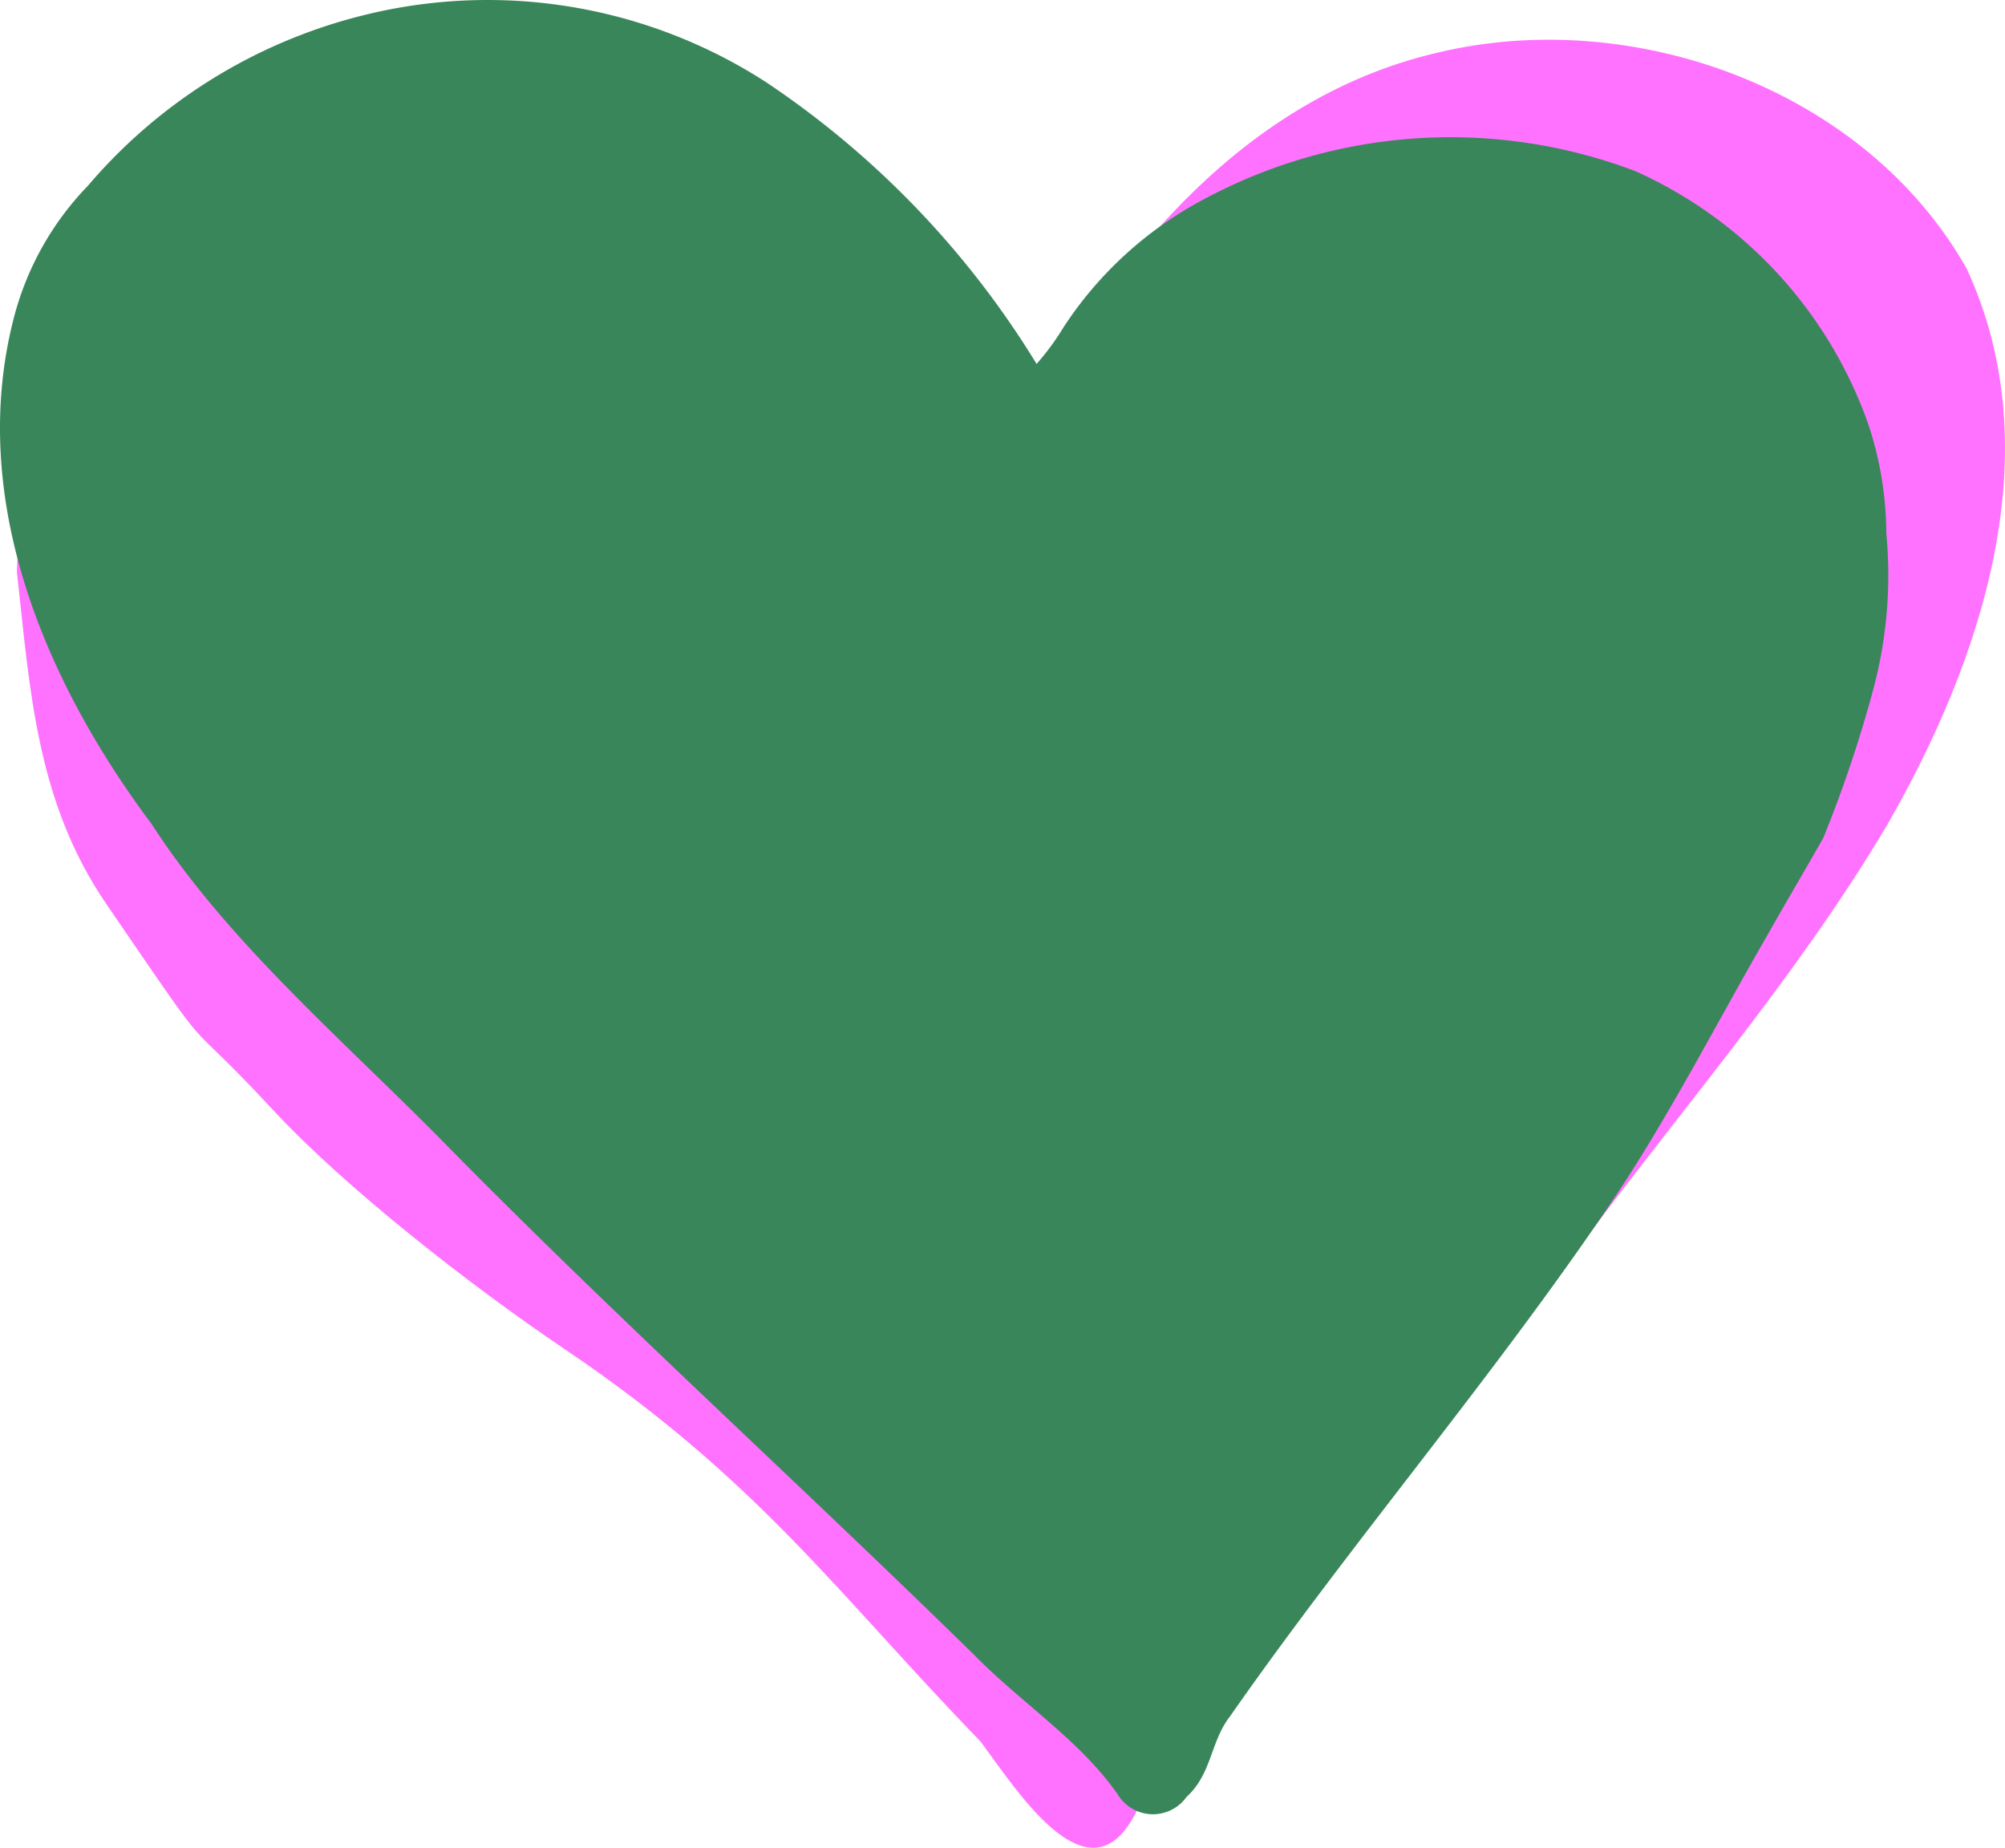 <?xml version="1.0" encoding="UTF-8" standalone="no"?>
<!-- Created with Inkscape (http://www.inkscape.org/) -->

<svg
   width="565.891mm"
   height="521.456mm"
   viewBox="0 0 565.891 521.456"
   version="1.1"
   id="svg1"
   xmlns="http://www.w3.org/2000/svg"
   xmlns:svg="http://www.w3.org/2000/svg">
  <defs
     id="defs1" />
  <g
     id="layer1"
     transform="translate(21.96,147.373)">
    <path
       class="cls-1"
       d="m 263.055,-16.832 c 23.367,-51.48 63.247,-102.474 120.955,-115.741 55.432,-13.184 120.592,10.593 149.066,60.943 24.107,51.873 4.268,110.783 -22.577,157.371 -26.182,44.01 -60.302,82.606 -90.441,123.884 -39.799,50.218 -79.007,100.968 -119.629,150.474 -13.035,33.096 -34.506,-0.98 -45.625,-15.985 C 214.396,302.457 192.38,270.428 137.113,233.161 111.087,215.612 75.66,188.005 55.203,165.978 26.787,135.382 41.736,157.025 8.079,107.797 -11.698,78.869 -13.472,47.621 -17.199,13.902 c 1.024,-32.784 17.66,-49.992 43.142,-68.265 42.852,-30.73 60.459,-23.504 101.779,-24.837 26.716,-1.265 57.593,4.609 71.795,29.151 13.337,15.879 48.193,19.111 63.538,33.217 z"
       id="path1"
       style="fill:#ff72ff;stroke-width:10.127" />
    <path
       class="cls-1"
       d="M 270.608,-44.672 A 256.649,256.649 0 0 0 194.301,-124.154 144.782,144.782 0 0 0 80.74,-143.098 149.333,149.333 0 0 0 2.846,-94.944 83.715,83.715 0 0 0 -18.321,-56.631 c -12.277,49.319 7.938,100.12 39.159,141.818 21.802,33.761 54.717,61.49 83.821,91.23 47.943,48.684 99.379,95.251 148.169,143.089 13.335,13.653 30.057,24.236 40.641,39.476 a 11.642,11.642 0 0 0 19.474,0.741 c 7.197,-6.562 6.668,-15.558 12.277,-22.754 34.82,-49.848 75.566,-97.156 109.221,-147.428 15.664,-23.707 28.258,-48.472 42.334,-72.814 5.186,-9.208 10.583,-18.309 15.875,-27.623 a 359.838,359.838 0 0 0 14.076,-41.805 124.567,124.567 0 0 0 3.704,-44.133 97.897,97.897 0 0 0 -5.186,-31.115 122.98,122.98 0 0 0 -65.618,-71.121 147.11,147.11 0 0 0 -122.027,8.043 107.316,107.316 0 0 0 -39.37,35.984 72.285,72.285 0 0 1 -7.62,10.372 z"
       id="path1-5"
       style="fill:#3a865b;fill-opacity:1;stroke-width:10.584" />
  </g>
</svg>
